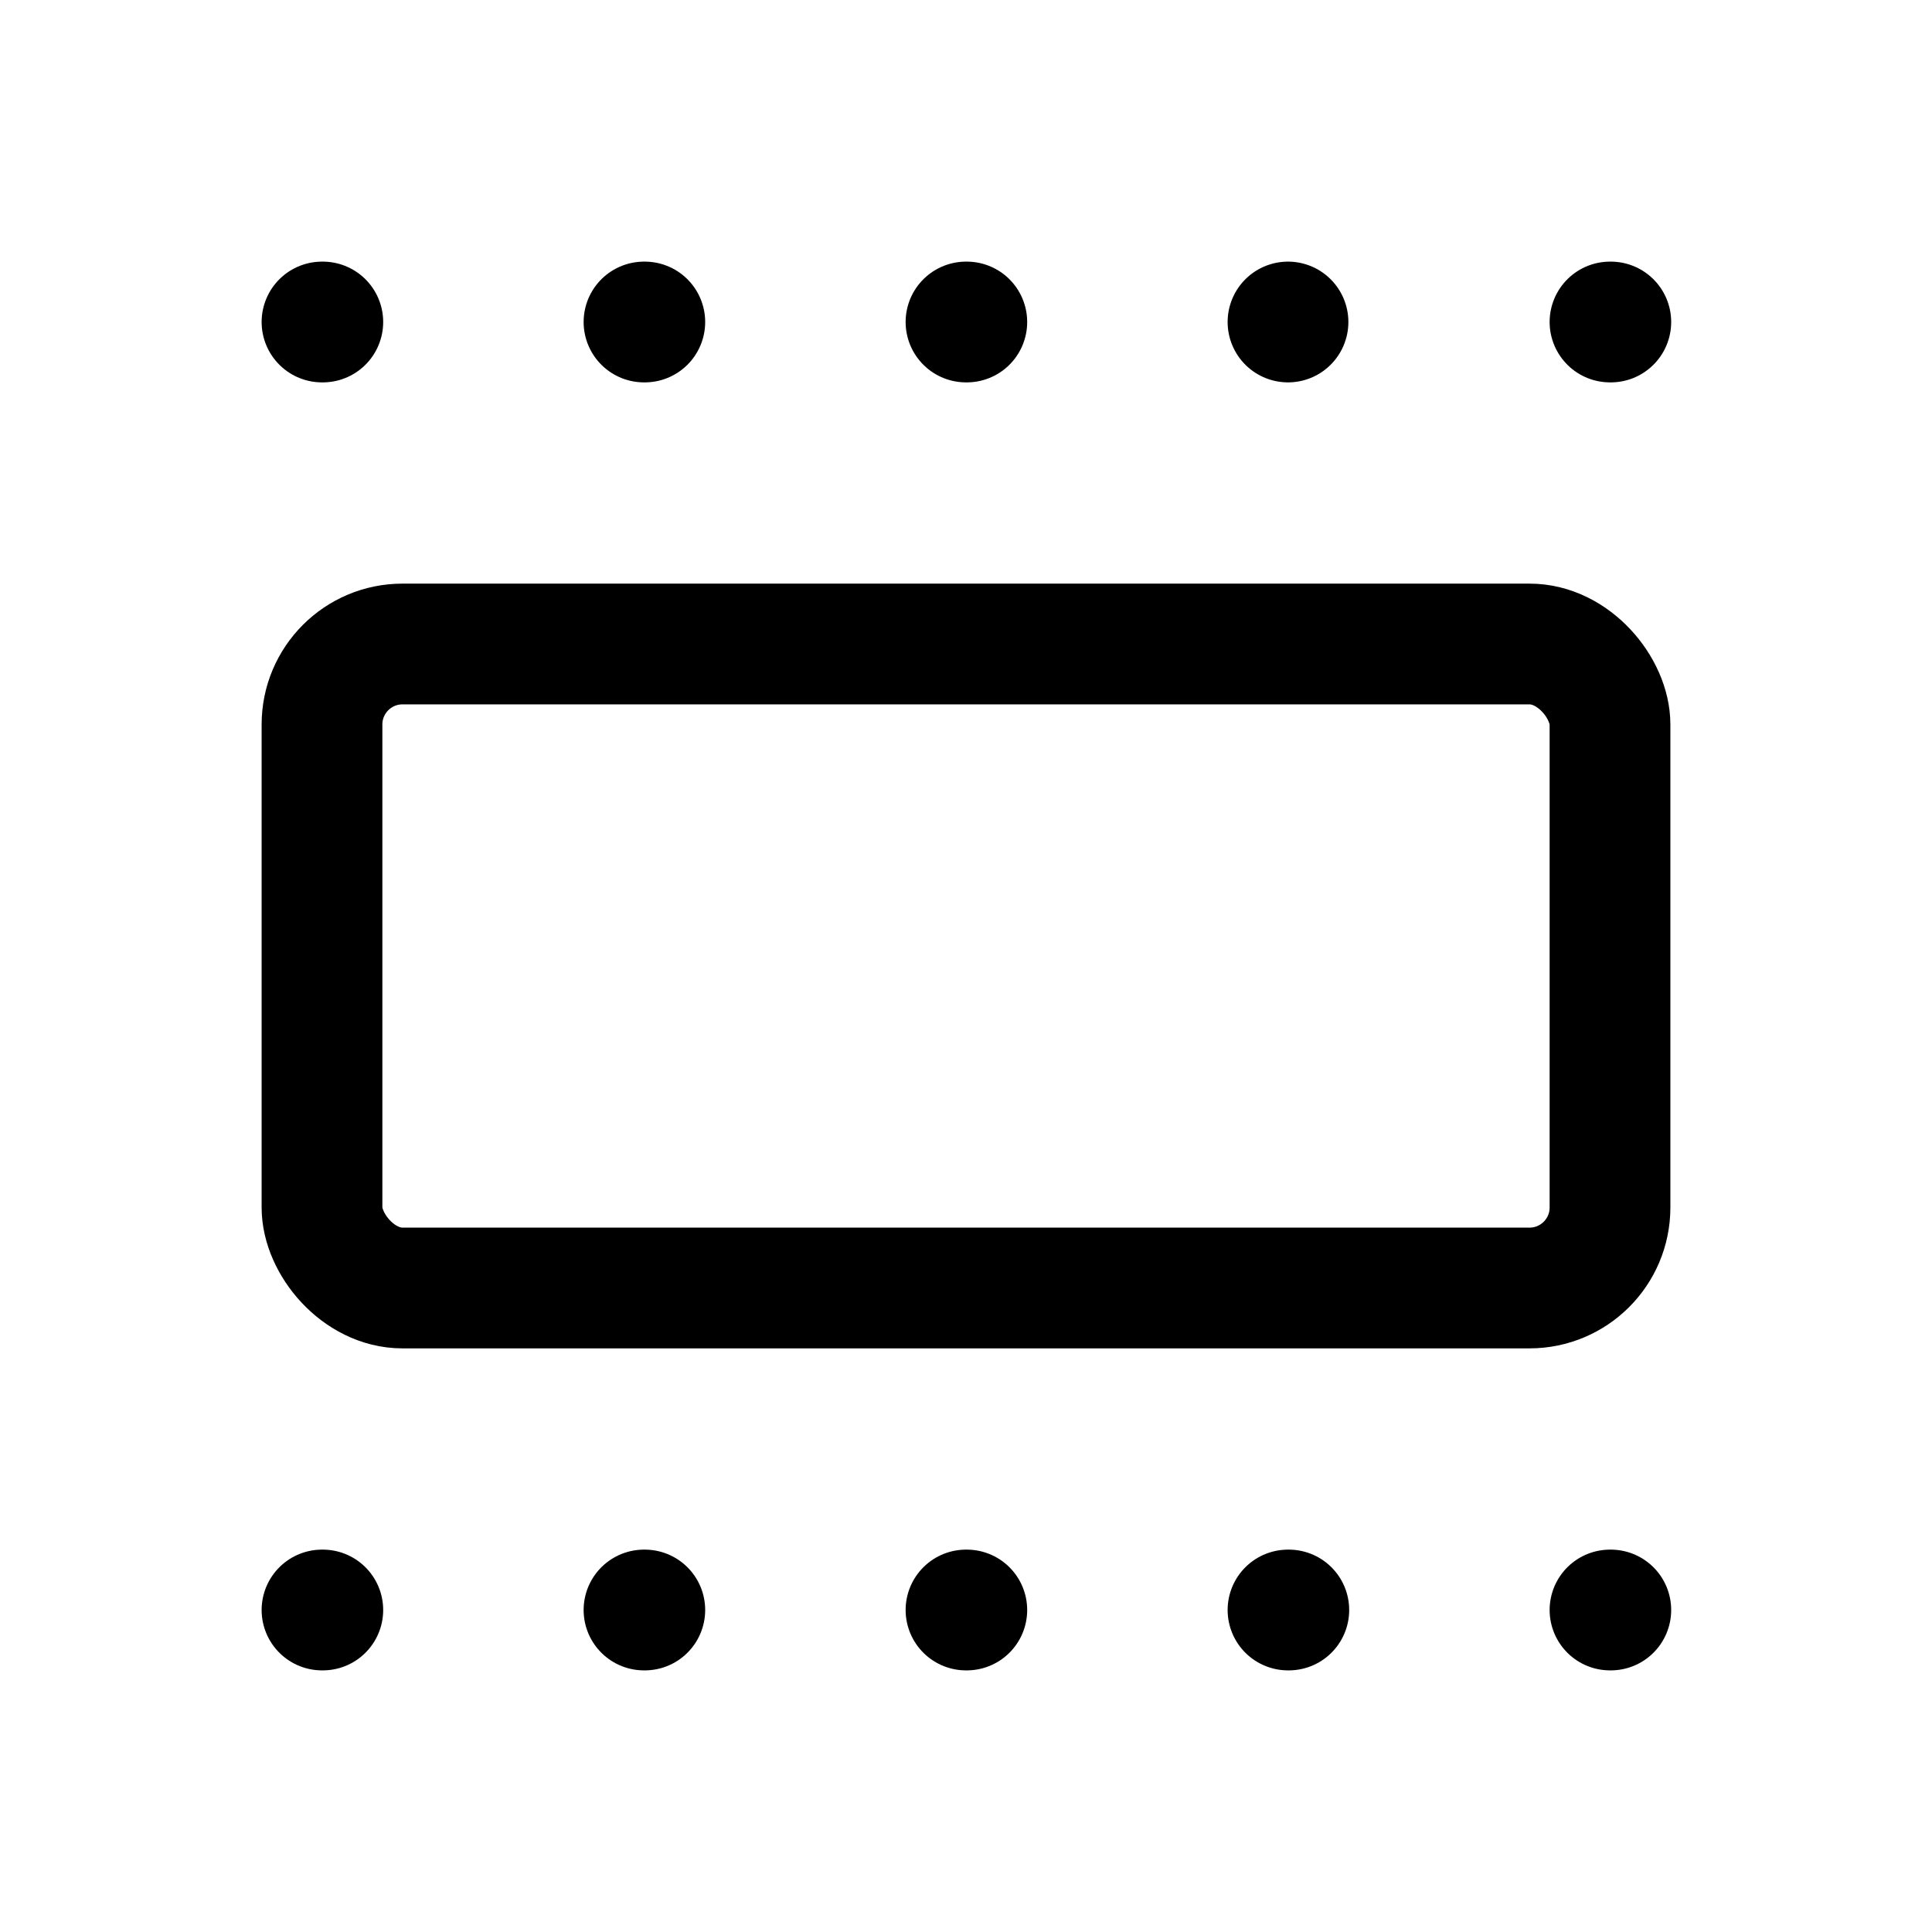 <svg xmlns="http://www.w3.org/2000/svg" class="icon icon-tabler icon-tabler-section" width="44" height="44" viewBox="0 0 24 24" stroke-width="1.5" stroke="currentColor" fill="none" stroke-linecap="round" stroke-linejoin="round">
  <path stroke="none" d="M0 0h24v24H0z" fill="none"></path>
  <path d="M20 20h.01"></path>
  <path d="M4 20h.01"></path>
  <path d="M8 20h.01"></path>
  <path d="M12 20h.01"></path>
  <path d="M16 20h.01"></path>
  <path d="M20 4h.01"></path>
  <path d="M4 4h.01"></path>
  <path d="M8 4h.01"></path>
  <path d="M12 4h.01"></path>
  <path d="M16 4l0 0"></path>
  <rect x="4" y="8" width="16" height="8" rx="1"></rect>
</svg>